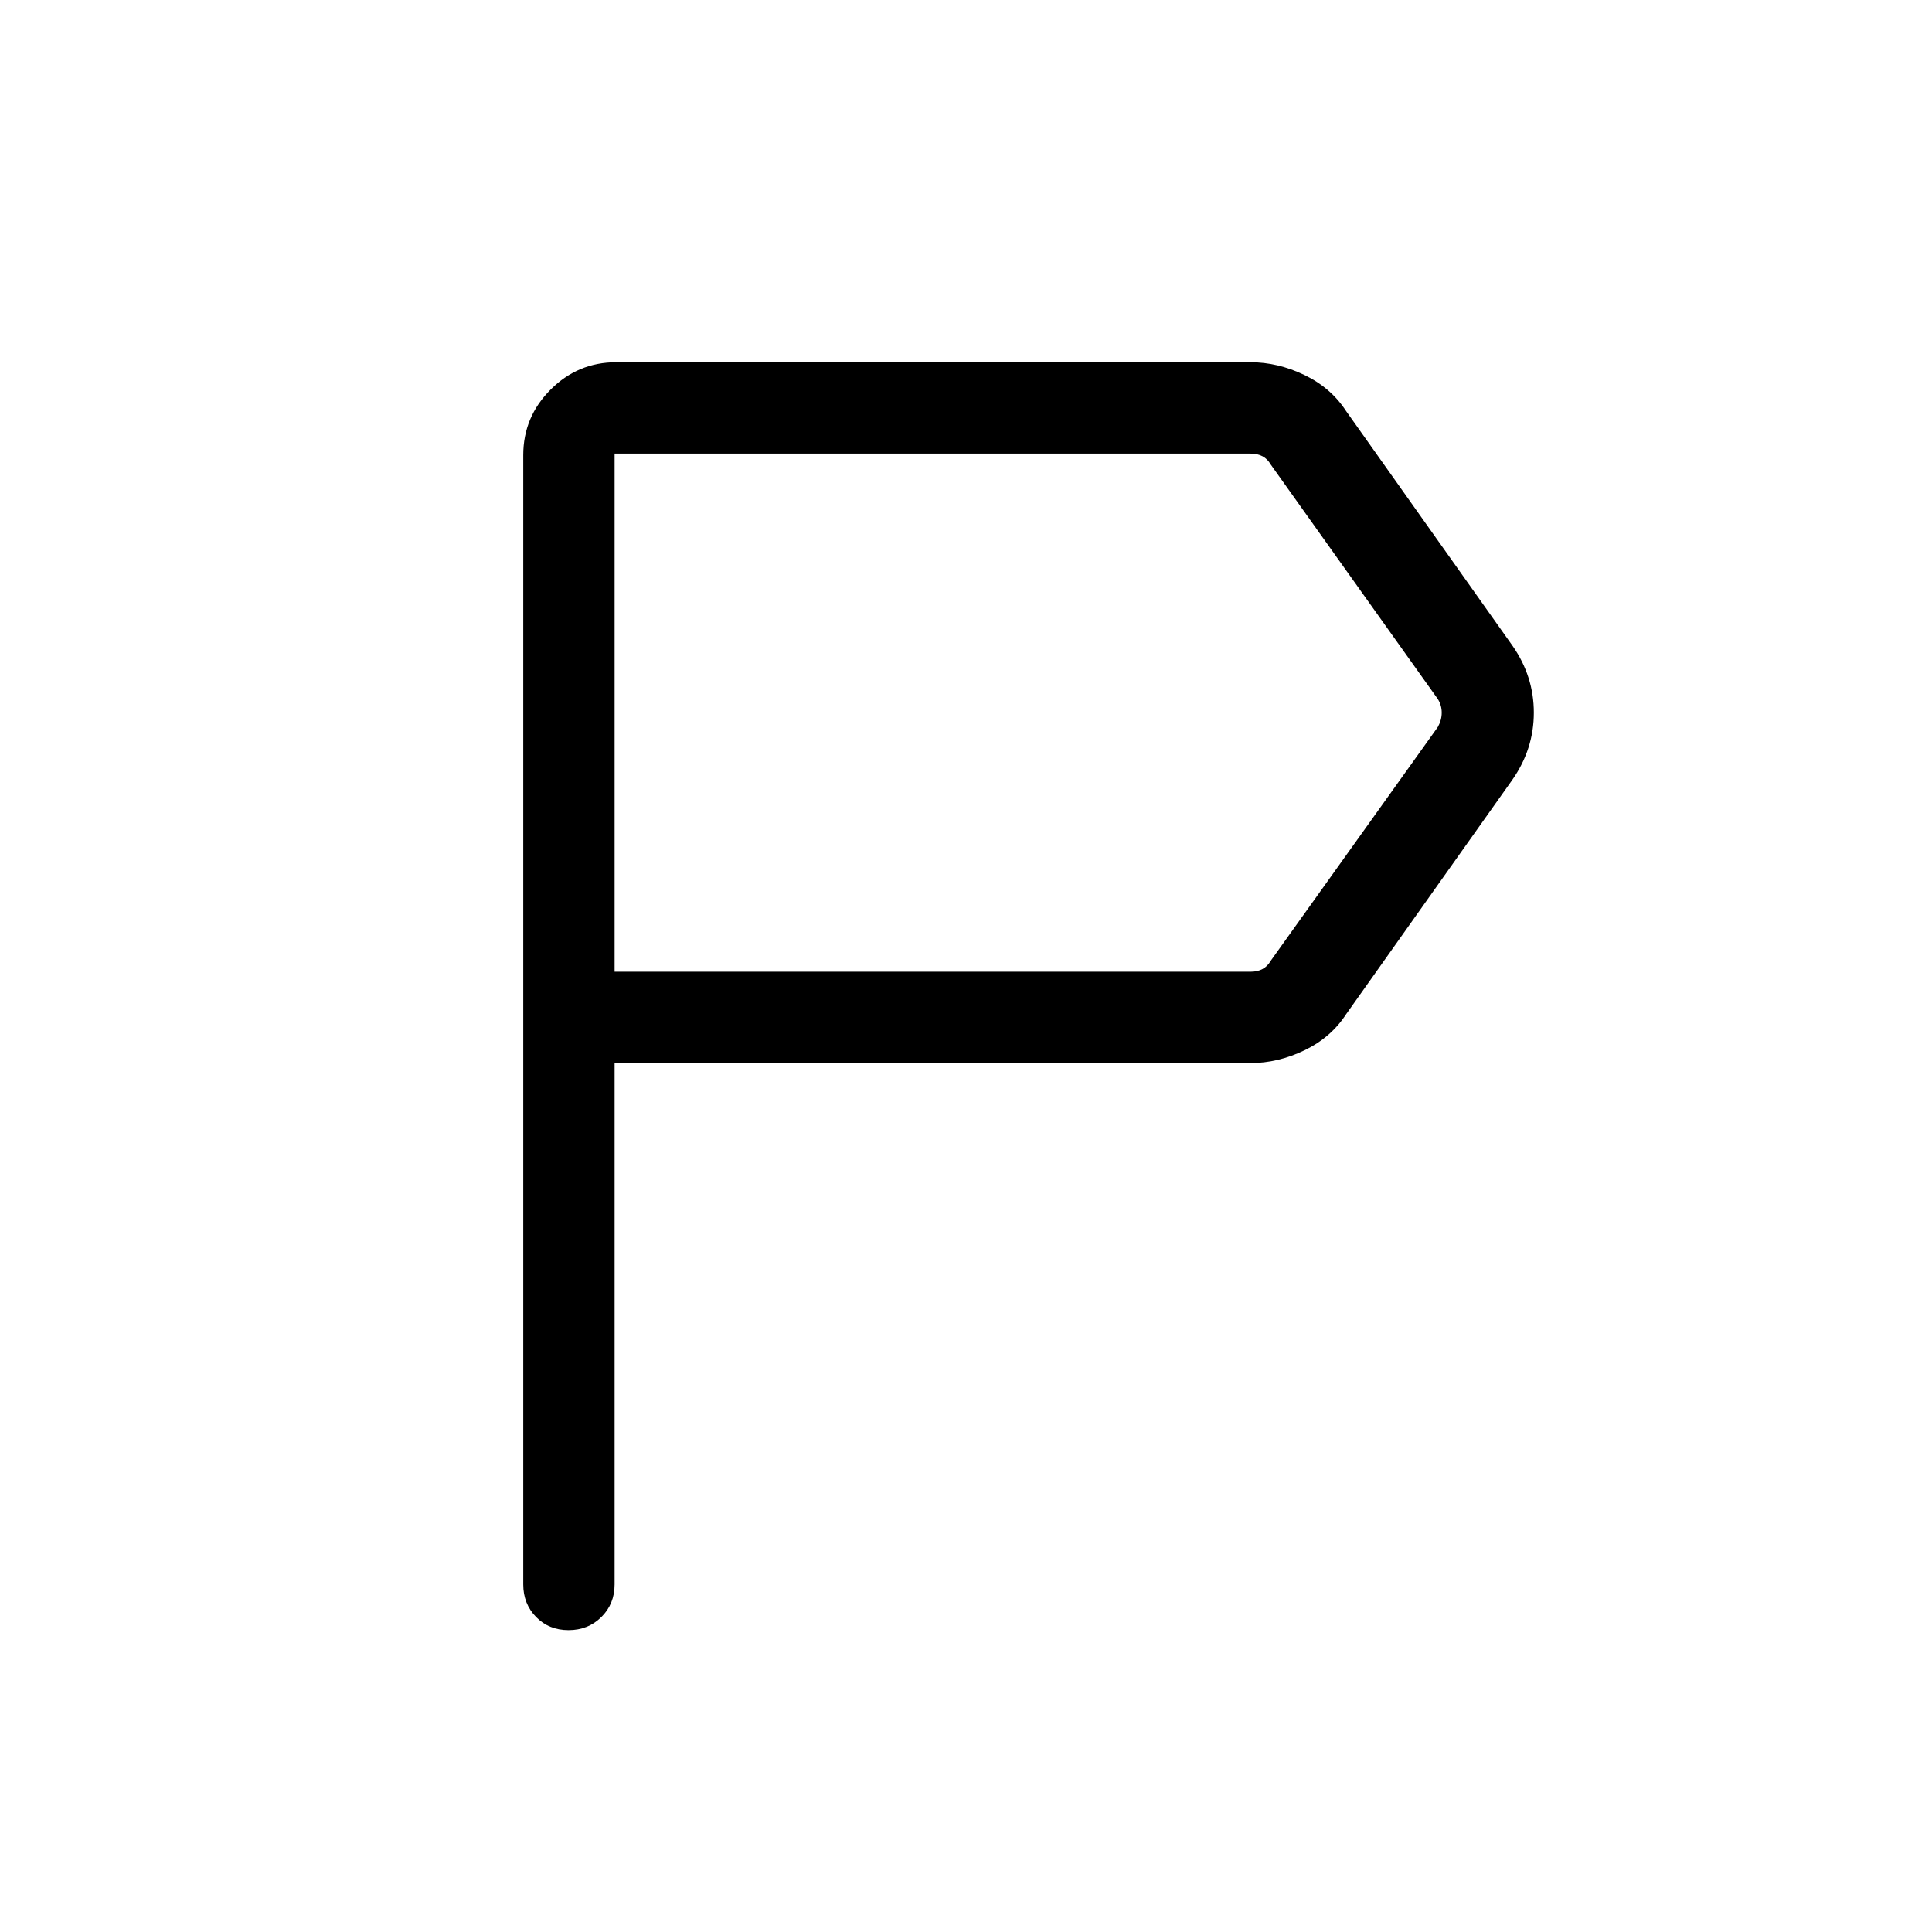 <svg xmlns="http://www.w3.org/2000/svg" height="48" viewBox="0 -960 960 960" width="48"><path d="M260-172.69v-561.16q0-18.98 13.59-32.56Q287.17-780 306.15-780h315.23q13.62 0 26.79 6.34t20.68 17.89l82.69 116.62q10.61 15.2 10.61 33.25t-10.61 33.28L668.85-456q-7.51 11.55-20.68 17.89t-26.79 6.34H305.39v259.08q0 9.66-6.57 16.17-6.57 6.52-16.31 6.52-9.74 0-16.12-6.52-6.39-6.51-6.39-16.17Zm45.39-304.46h315.99q3.47 0 5.97-1.35 2.5-1.35 4.03-4.04l83.08-116.23q1.92-3.46 1.92-7.11 0-3.66-1.92-6.74l-83.08-116.61q-1.53-2.69-4.03-4.04-2.5-1.34-5.97-1.34H305.39v257.46Zm0 0v-257.46V-477.15Z"/></svg>